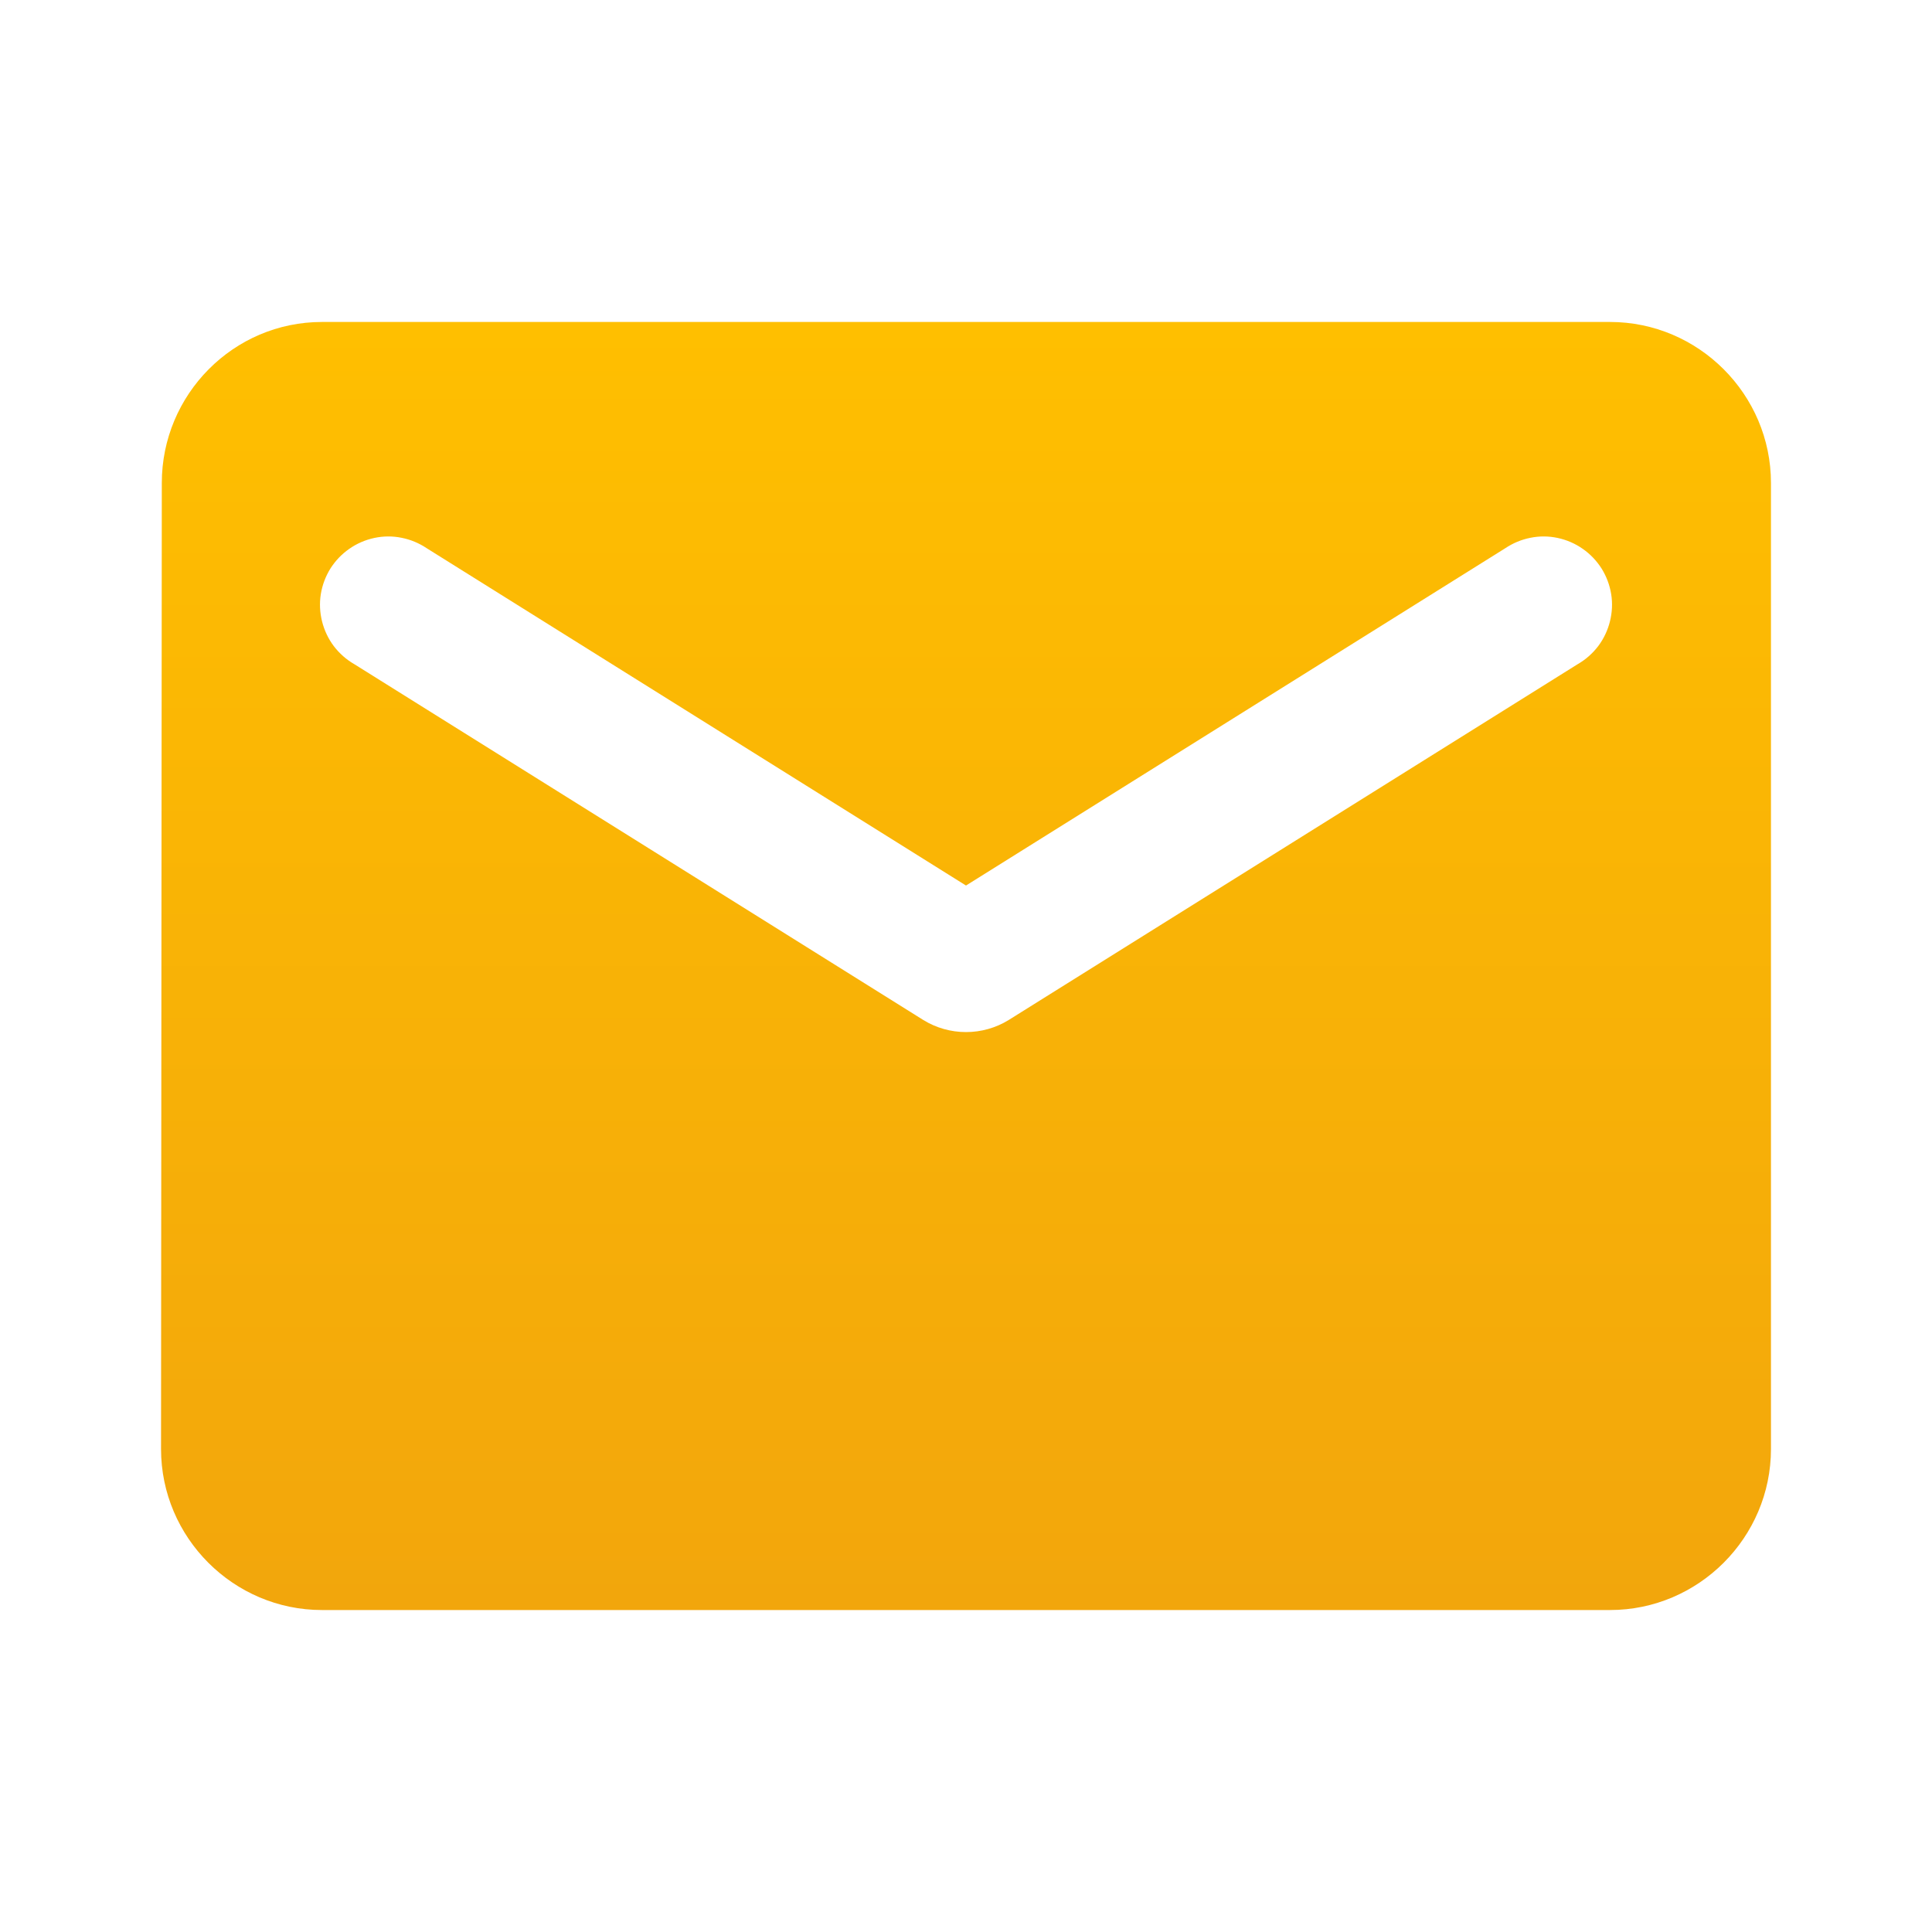 <svg width="20" height="20" viewBox="0 0 20 20" fill="none" xmlns="http://www.w3.org/2000/svg">
<path d="M16.667 3.333H3.333C2.417 3.333 1.675 4.083 1.675 5L1.667 15C1.667 15.917 2.417 16.667 3.333 16.667H16.667C17.583 16.667 18.333 15.917 18.333 15V5C18.333 4.083 17.583 3.333 16.667 3.333ZM16.333 6.875L10.442 10.559C10.309 10.641 10.156 10.684 10 10.684C9.844 10.684 9.691 10.641 9.558 10.559L3.667 6.875C3.585 6.828 3.513 6.764 3.455 6.688C3.398 6.612 3.357 6.525 3.334 6.433C3.311 6.341 3.306 6.245 3.321 6.151C3.336 6.057 3.37 5.967 3.42 5.886C3.471 5.806 3.537 5.736 3.615 5.682C3.693 5.627 3.781 5.589 3.874 5.569C3.967 5.549 4.063 5.548 4.156 5.567C4.249 5.585 4.338 5.622 4.417 5.675L10 9.167L15.583 5.675C15.662 5.622 15.751 5.585 15.844 5.567C15.937 5.548 16.033 5.549 16.126 5.569C16.219 5.589 16.307 5.627 16.385 5.682C16.463 5.736 16.529 5.806 16.58 5.886C16.63 5.967 16.664 6.057 16.679 6.151C16.694 6.245 16.689 6.341 16.666 6.433C16.643 6.525 16.602 6.612 16.545 6.688C16.487 6.764 16.415 6.828 16.333 6.875Z" fill="url(#paint0_linear_72_876)"/>
<defs>
<linearGradient id="paint0_linear_72_876" x1="10" y1="3.333" x2="10" y2="16.667" gradientUnits="userSpaceOnUse">
<stop stop-color="#FFBF00"/>
<stop offset="1" stop-color="#F2A60C"/>
</linearGradient>
</defs>
</svg>
